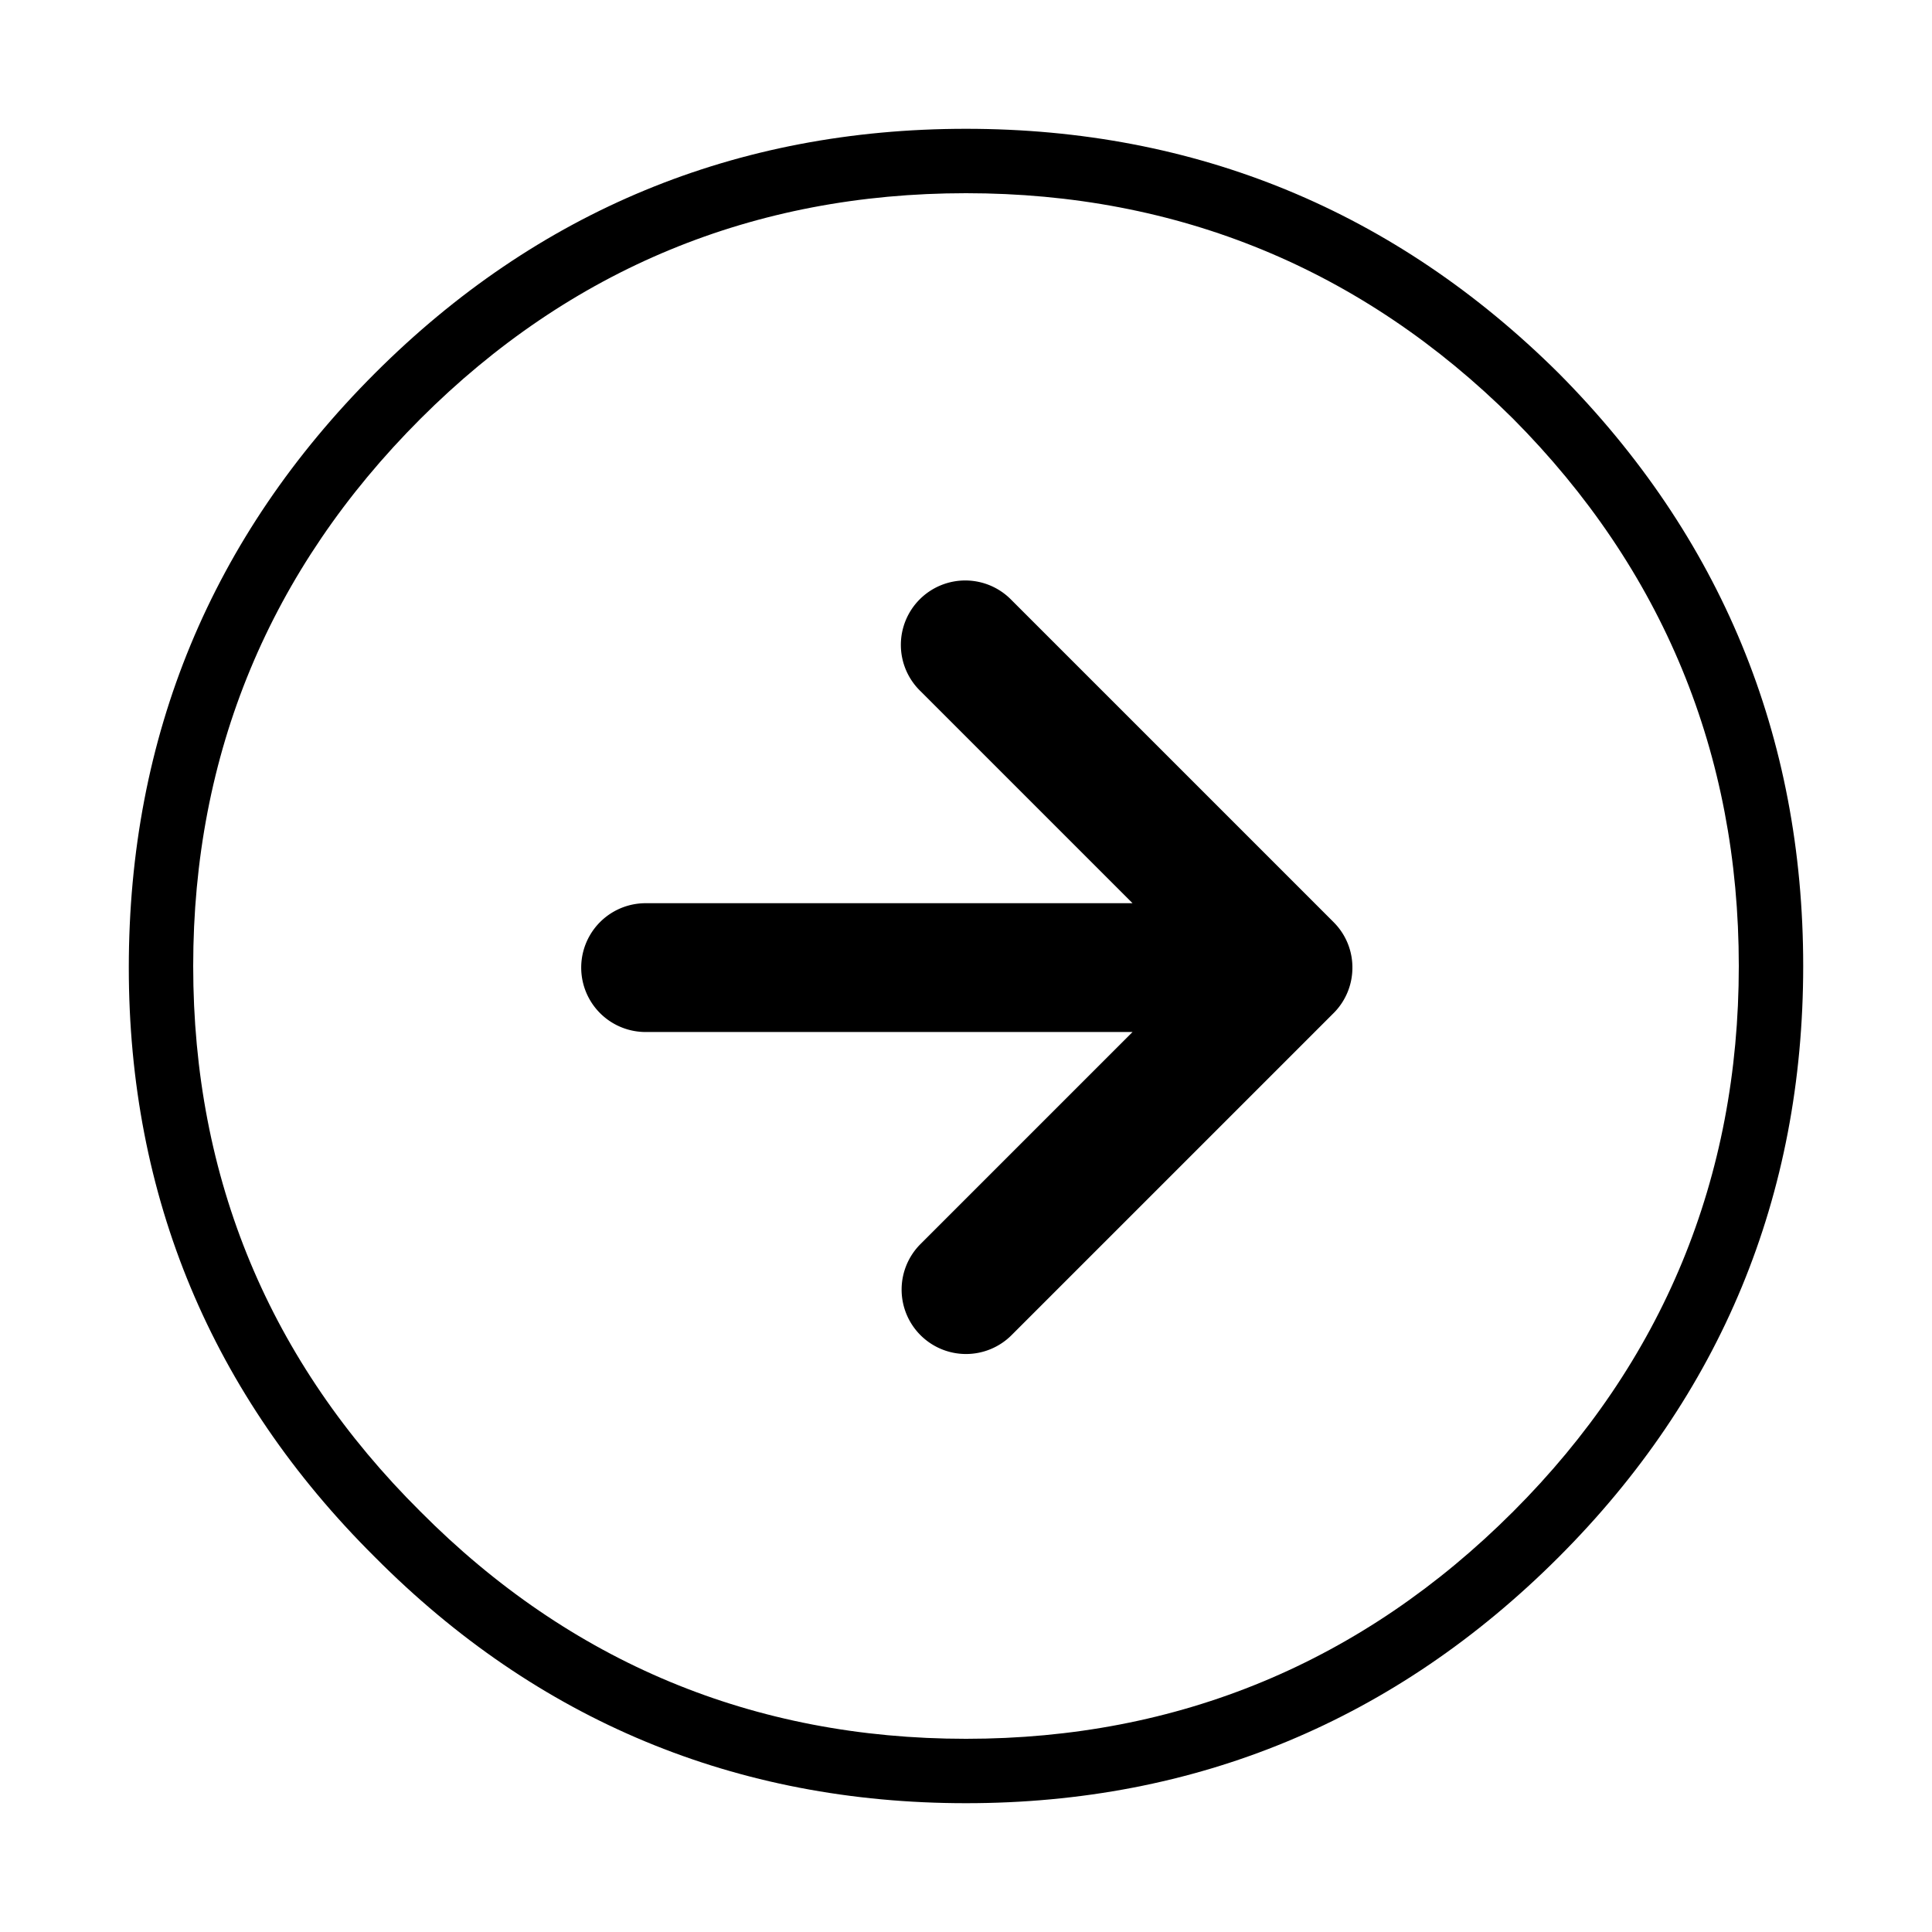 <?xml version="1.0" standalone="no"?><!DOCTYPE svg PUBLIC "-//W3C//DTD SVG 1.1//EN" "http://www.w3.org/Graphics/SVG/1.1/DTD/svg11.dtd"><svg t="1586912853530" class="icon" viewBox="0 0 1024 1024" version="1.1" xmlns="http://www.w3.org/2000/svg" p-id="2465" xmlns:xlink="http://www.w3.org/1999/xlink" width="200" height="200"><defs><style type="text/css"></style></defs><path d="M512 955.733c-121.924 0-227.328-43.895-313.327-130.475C112.162 739.328 68.267 634.197 68.267 512.853c0-122.743 43.878-228.437 130.441-314.999C284.706 111.872 390.11 68.267 512 68.267c121.873 0 227.533 43.588 314.112 129.536C912.145 284.45 955.733 390.127 955.733 512c0 121.89-43.605 227.294-129.587 313.293C739.584 911.855 633.89 955.733 512 955.733z m0-853.333c-112.503 0-209.783 40.226-289.161 119.586C142.933 301.909 102.4 399.497 102.4 512c0 112.777 40.516 209.766 120.405 289.126C302.234 881.101 399.514 921.6 512 921.6c112.521 0 210.091-40.516 290.014-120.439C881.374 721.801 921.6 624.521 921.6 512c0-112.538-40.243-210.125-119.637-290.065C722.125 142.643 624.521 102.4 512 102.4z" p-id="2466"></path><path d="M512 717.653a34.133 34.133 0 0 1-24.132-58.266l112.401-112.401H342.187a34.133 34.133 0 0 1 0-68.267h258.082l-112.401-112.401a34.133 34.133 0 1 1 48.265-48.265l170.615 170.615 0.512 0.529 0.017 0.017A33.792 33.792 0 0 1 716.8 512.853a34.014 34.014 0 0 1-9.506 23.654l-0.017 0.017-0.512 0.512-170.615 170.615A34.133 34.133 0 0 1 512 717.653z" p-id="2467"></path></svg>